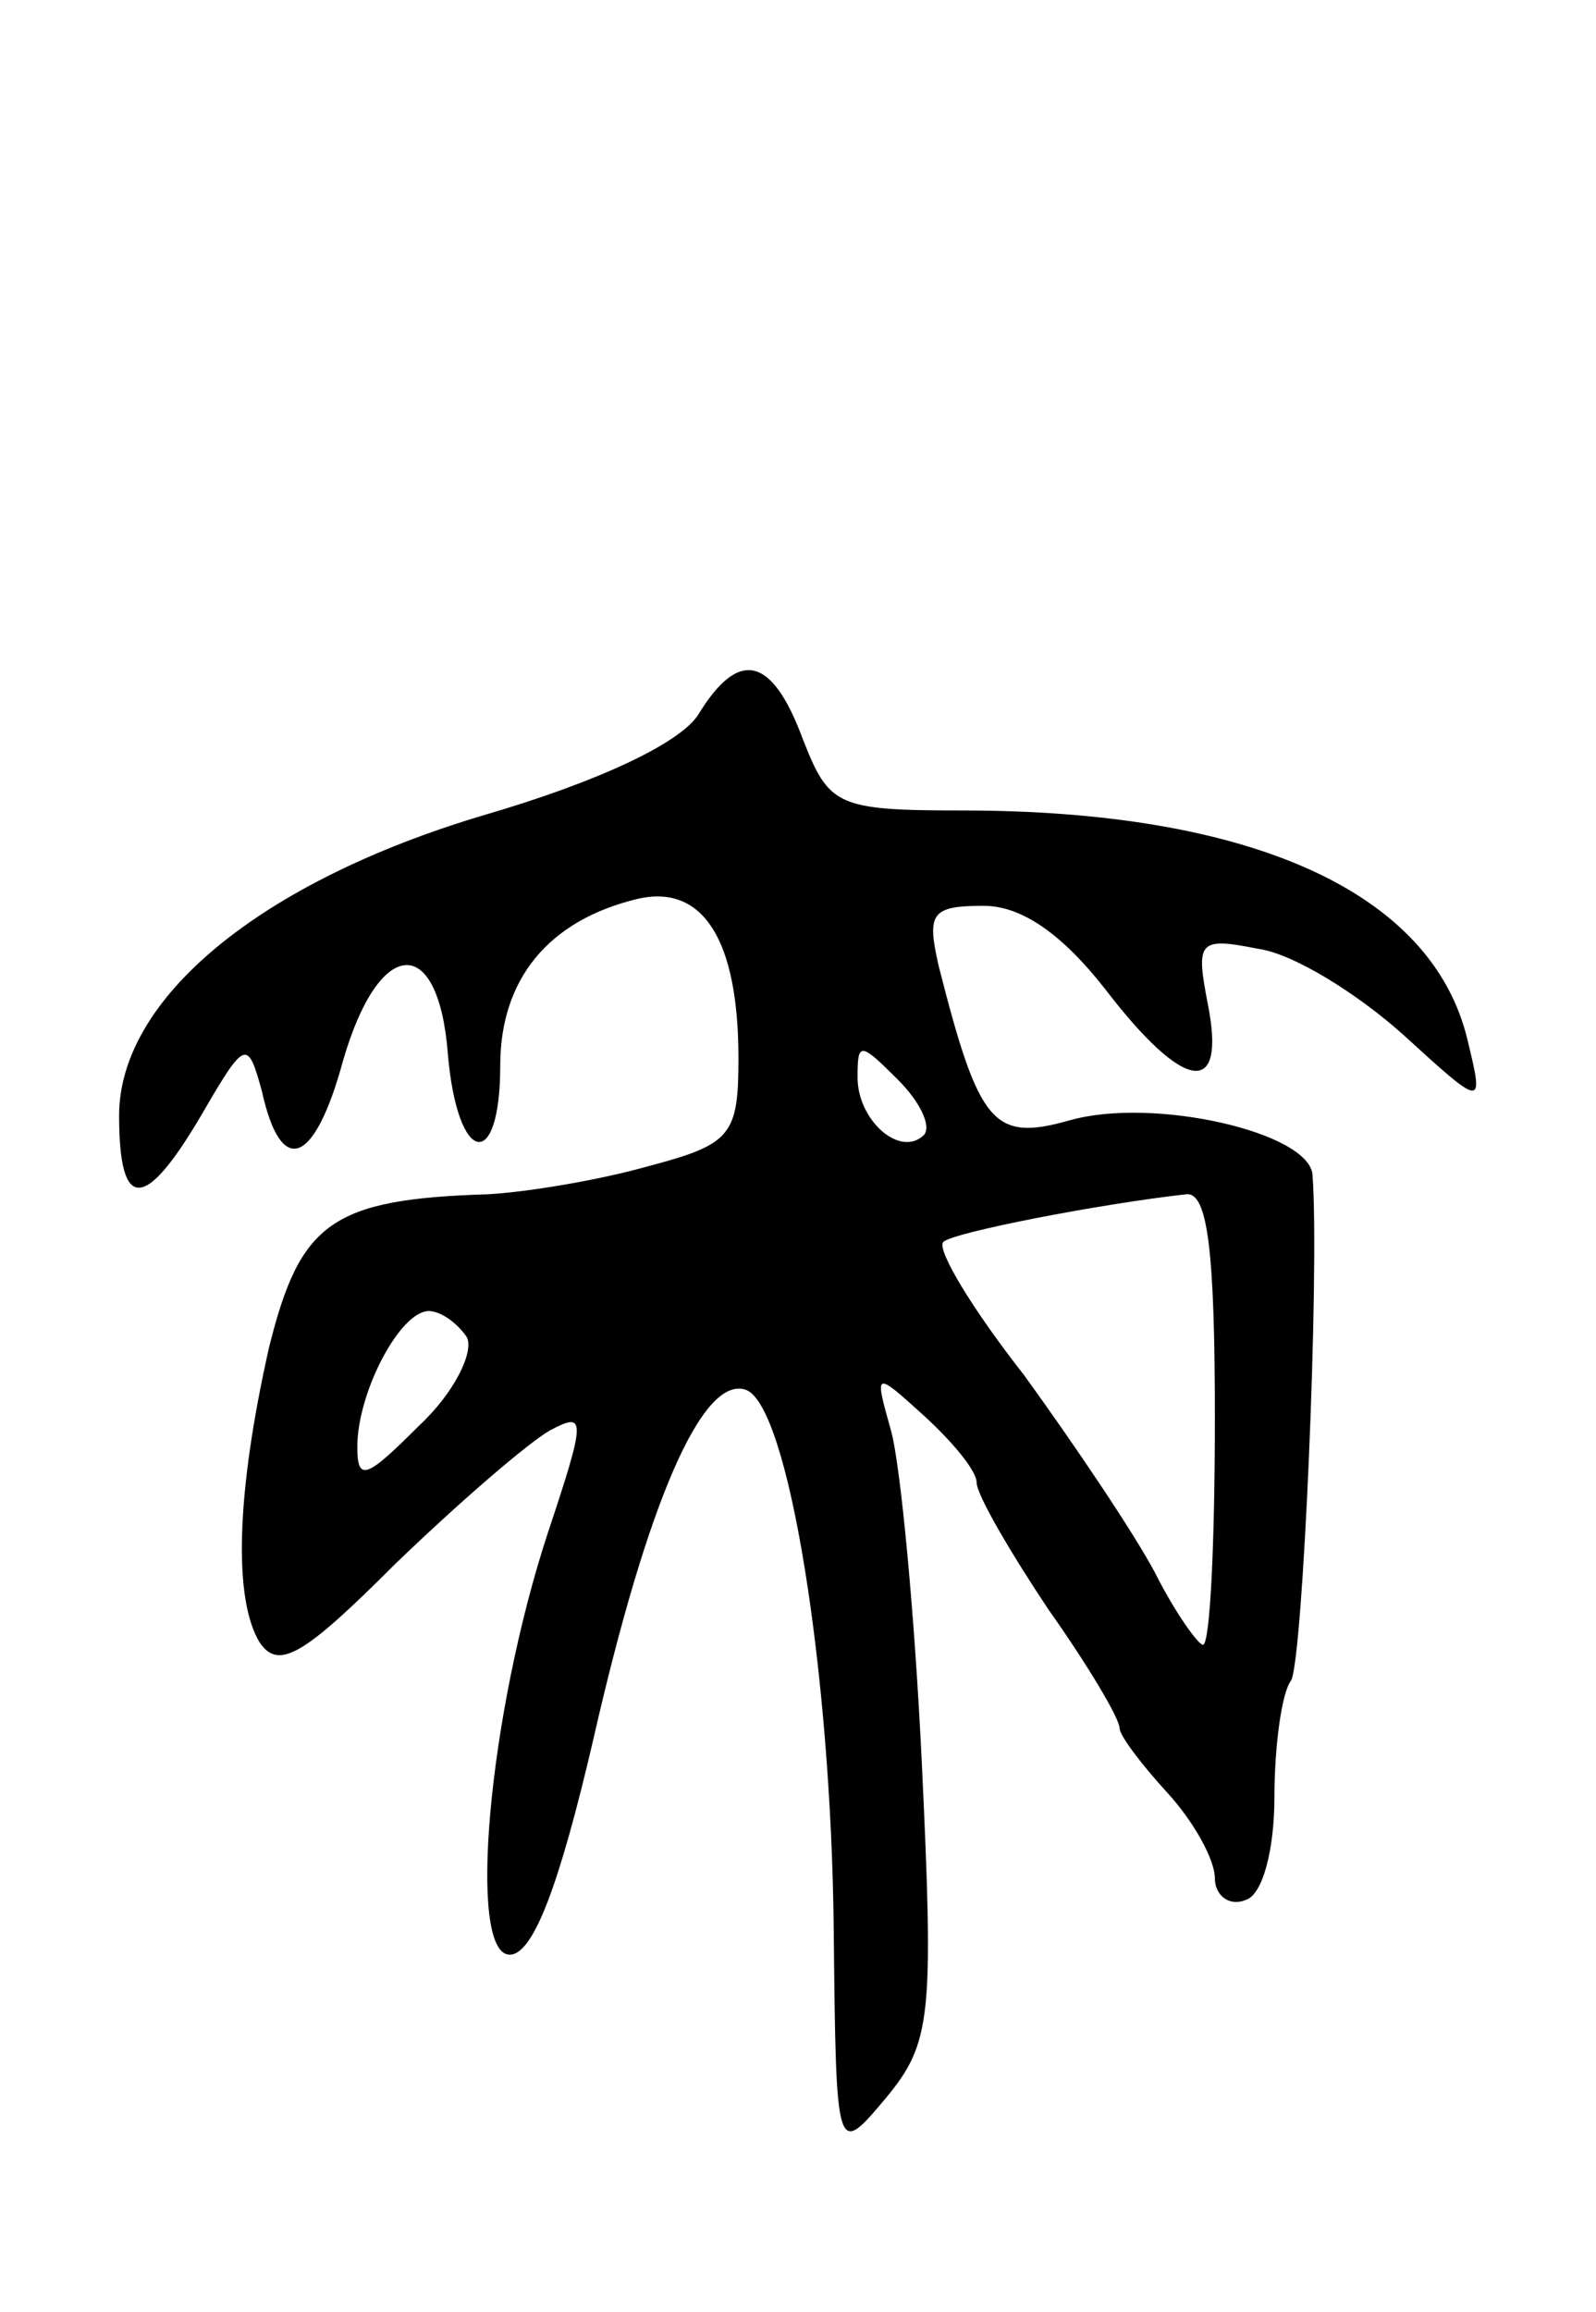 <svg version="1.0" xmlns="http://www.w3.org/2000/svg"
 width="67pt" height="97pt" viewBox="0 0 67 97"
 preserveAspectRatio="xMidYMid meet">
<g transform="translate(0,97) scale(0.1,-0.1)"
fill="#000000" stroke="none">
<path d="M293 670 c-8 -12 -42 -28 -90 -42 -94 -28 -153 -77 -153 -126 0 -41
11 -40 35 1 18 31 19 31 25 9 8 -36 22 -31 34 13 15 52 40 54 44 3 4 -47 22
-50 22 -5 0 36 20 61 58 70 27 6 42 -17 42 -67 0 -32 -3 -36 -37 -45 -21 -6
-51 -11 -68 -12 -66 -2 -79 -12 -92 -64 -14 -62 -15 -106 -4 -124 8 -12 19 -5
57 33 27 26 56 51 65 56 15 8 15 5 -1 -43 -25 -76 -34 -177 -16 -177 10 0 21
30 35 90 23 101 46 153 64 147 18 -6 36 -119 37 -227 1 -95 1 -95 22 -70 19
23 20 34 15 140 -3 63 -9 126 -13 140 -7 25 -7 25 14 6 12 -11 22 -23 22 -28
0 -5 14 -29 30 -53 17 -24 30 -46 30 -50 0 -3 9 -15 20 -27 11 -12 20 -28 20
-36 0 -7 6 -12 13 -9 7 2 12 21 12 43 0 21 3 44 7 49 5 9 12 171 9 212 -1 18
-67 33 -102 23 -32 -9 -38 -2 -55 65 -5 22 -3 25 19 25 16 0 33 -12 51 -35 33
-43 51 -46 43 -6 -5 26 -4 28 21 23 15 -2 42 -19 61 -36 34 -31 34 -31 27 -2
-15 62 -91 96 -212 96 -53 0 -56 2 -67 30 -13 35 -27 38 -44 10z m95 -176
c-10 -10 -28 6 -28 24 0 15 1 15 17 -1 9 -9 14 -19 11 -23z m122 -119 c0 -52
-2 -95 -5 -95 -2 0 -12 14 -20 30 -9 17 -34 54 -55 83 -22 28 -37 53 -34 56 4
4 66 16 102 20 9 1 12 -24 12 -94z m-314 34 c3 -6 -5 -23 -20 -37 -22 -22 -26
-24 -26 -9 0 23 18 57 30 57 5 0 12 -5 16 -11z"/>
</g>
</svg>
